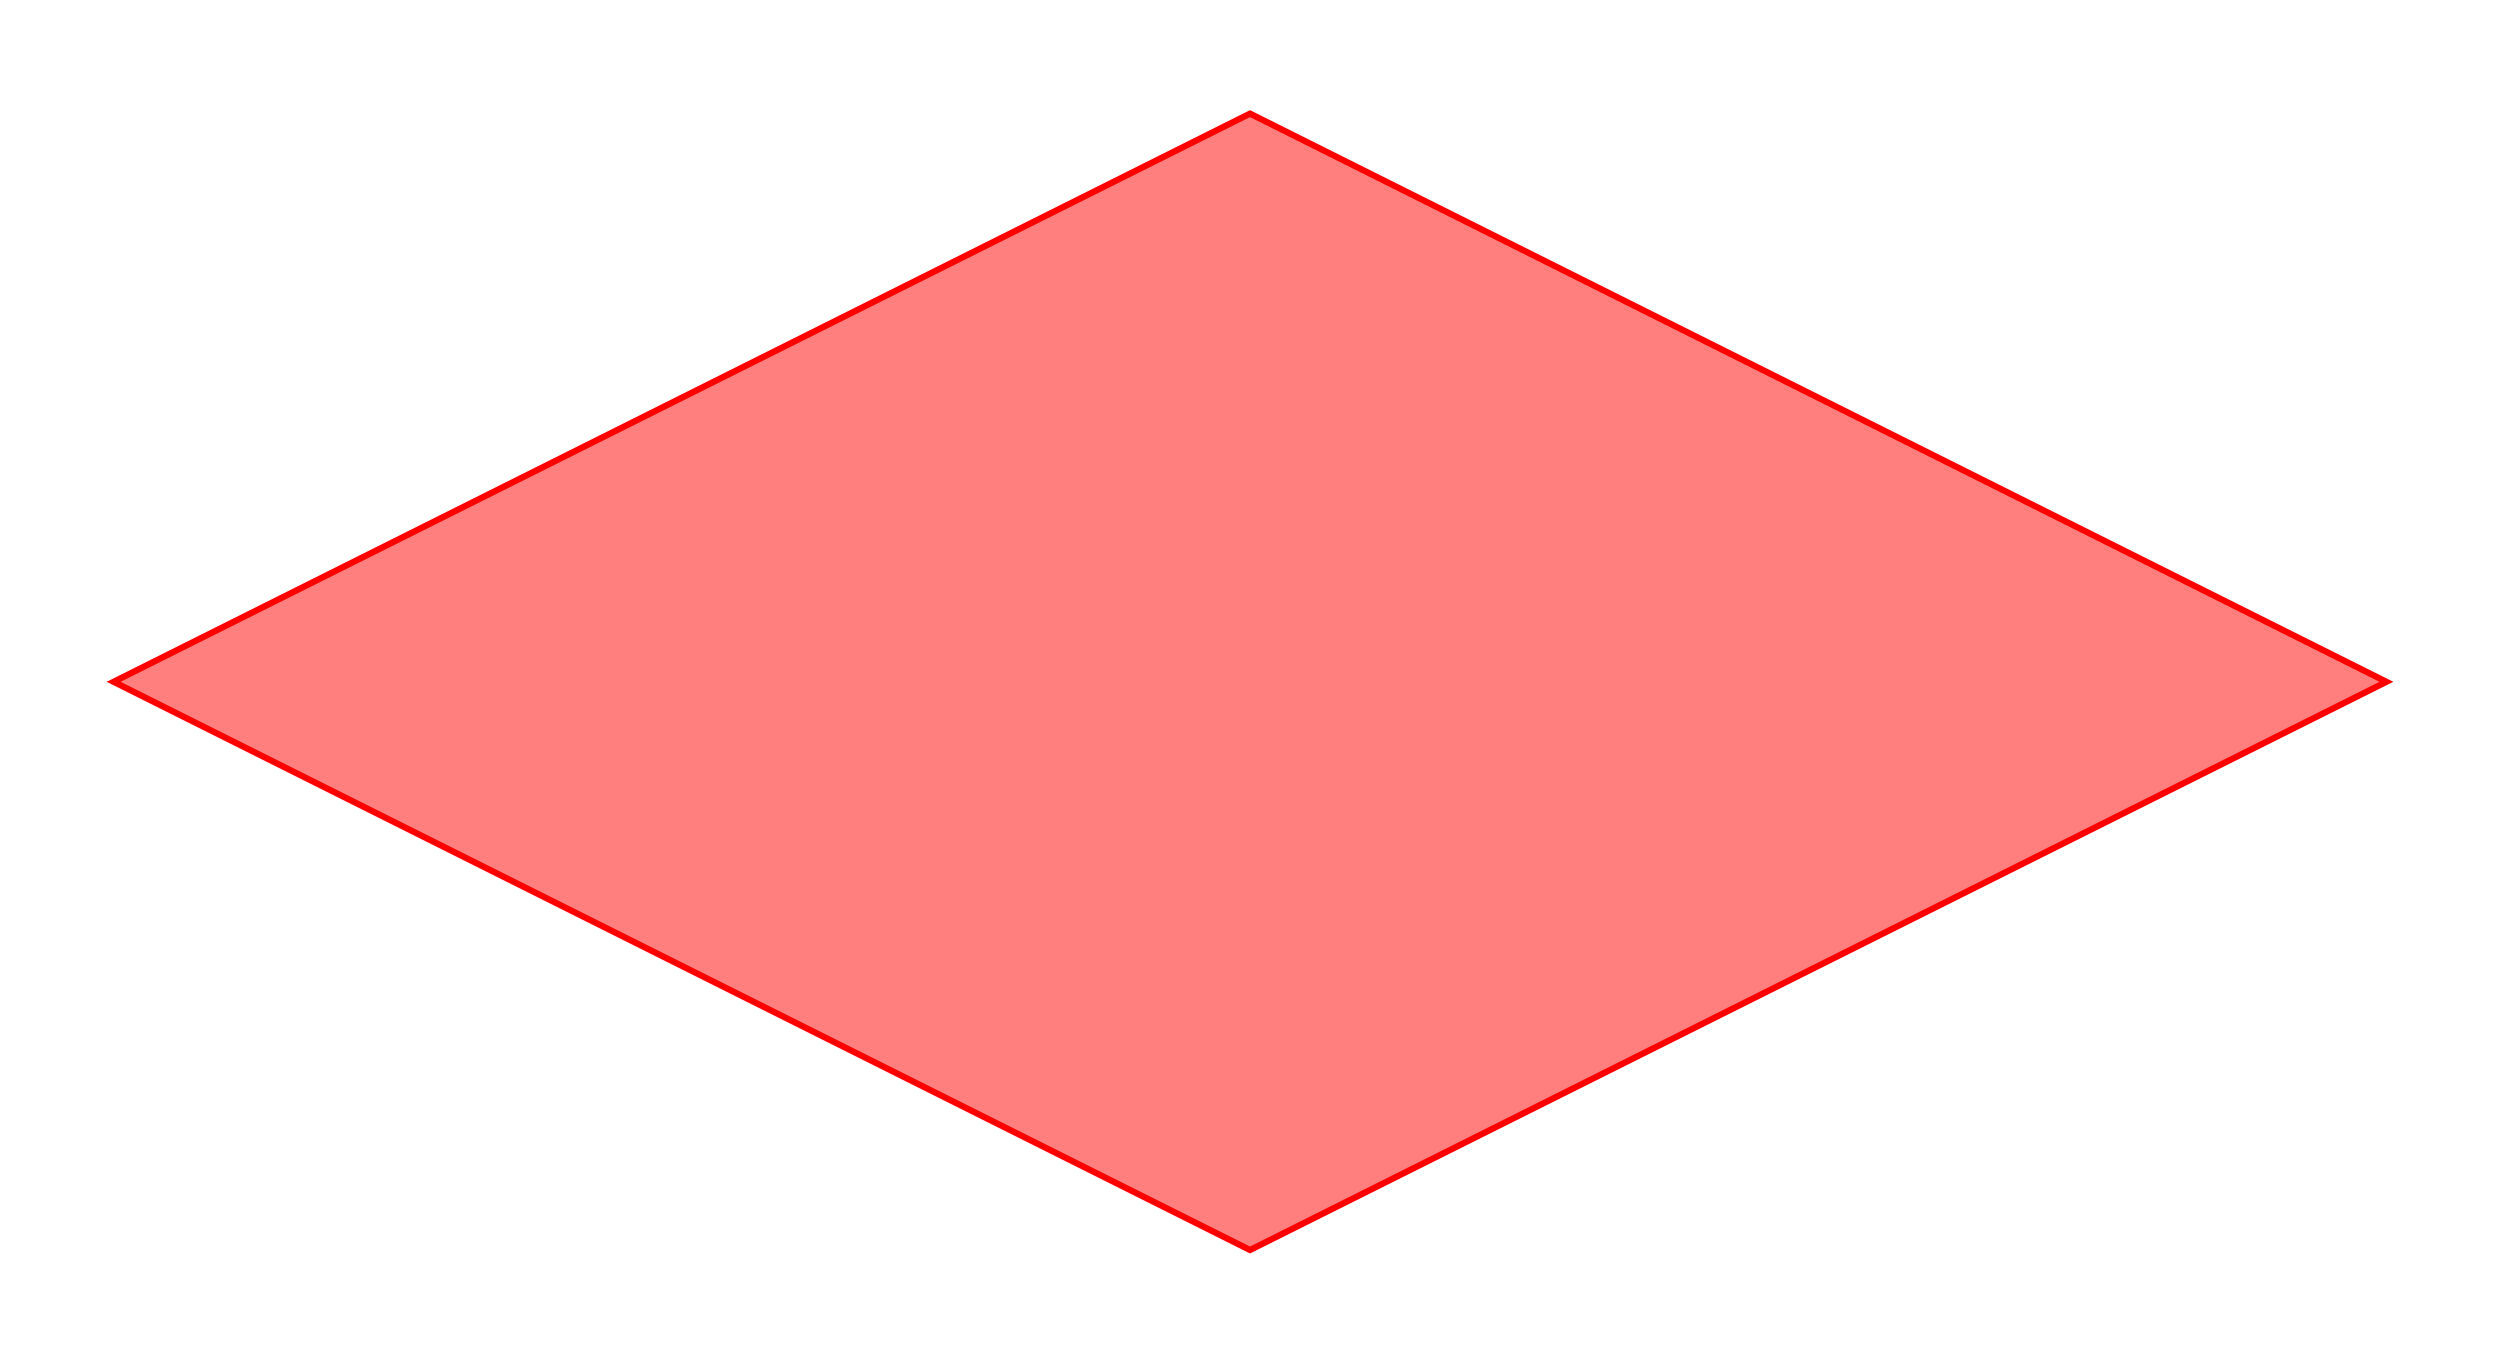 <?xml version="1.0" encoding="UTF-8"?>
<svg xmlns="http://www.w3.org/2000/svg" xmlns:xlink="http://www.w3.org/1999/xlink"
     width="400.0" height="218.18" viewBox="-200.0 -109.09 400.0 218.18">
<defs>
<style type="text/css">
.l0d0 {stroke: rgb(255, 0, 0); fill: rgb(255, 0, 0); fill-opacity: 0.5;}
</style>
</defs>
<rect x="-200.0" y="-109.09" width="400.0" height="218.18" fill="none" stroke="none"/>
<g id="transformations" transform="scale(1 -1)">
<polygon class="l0d0" points="-0.0,-90.91 -181.82,0.0 0.0,90.91 181.82,-0.0"/>
</g>
</svg>